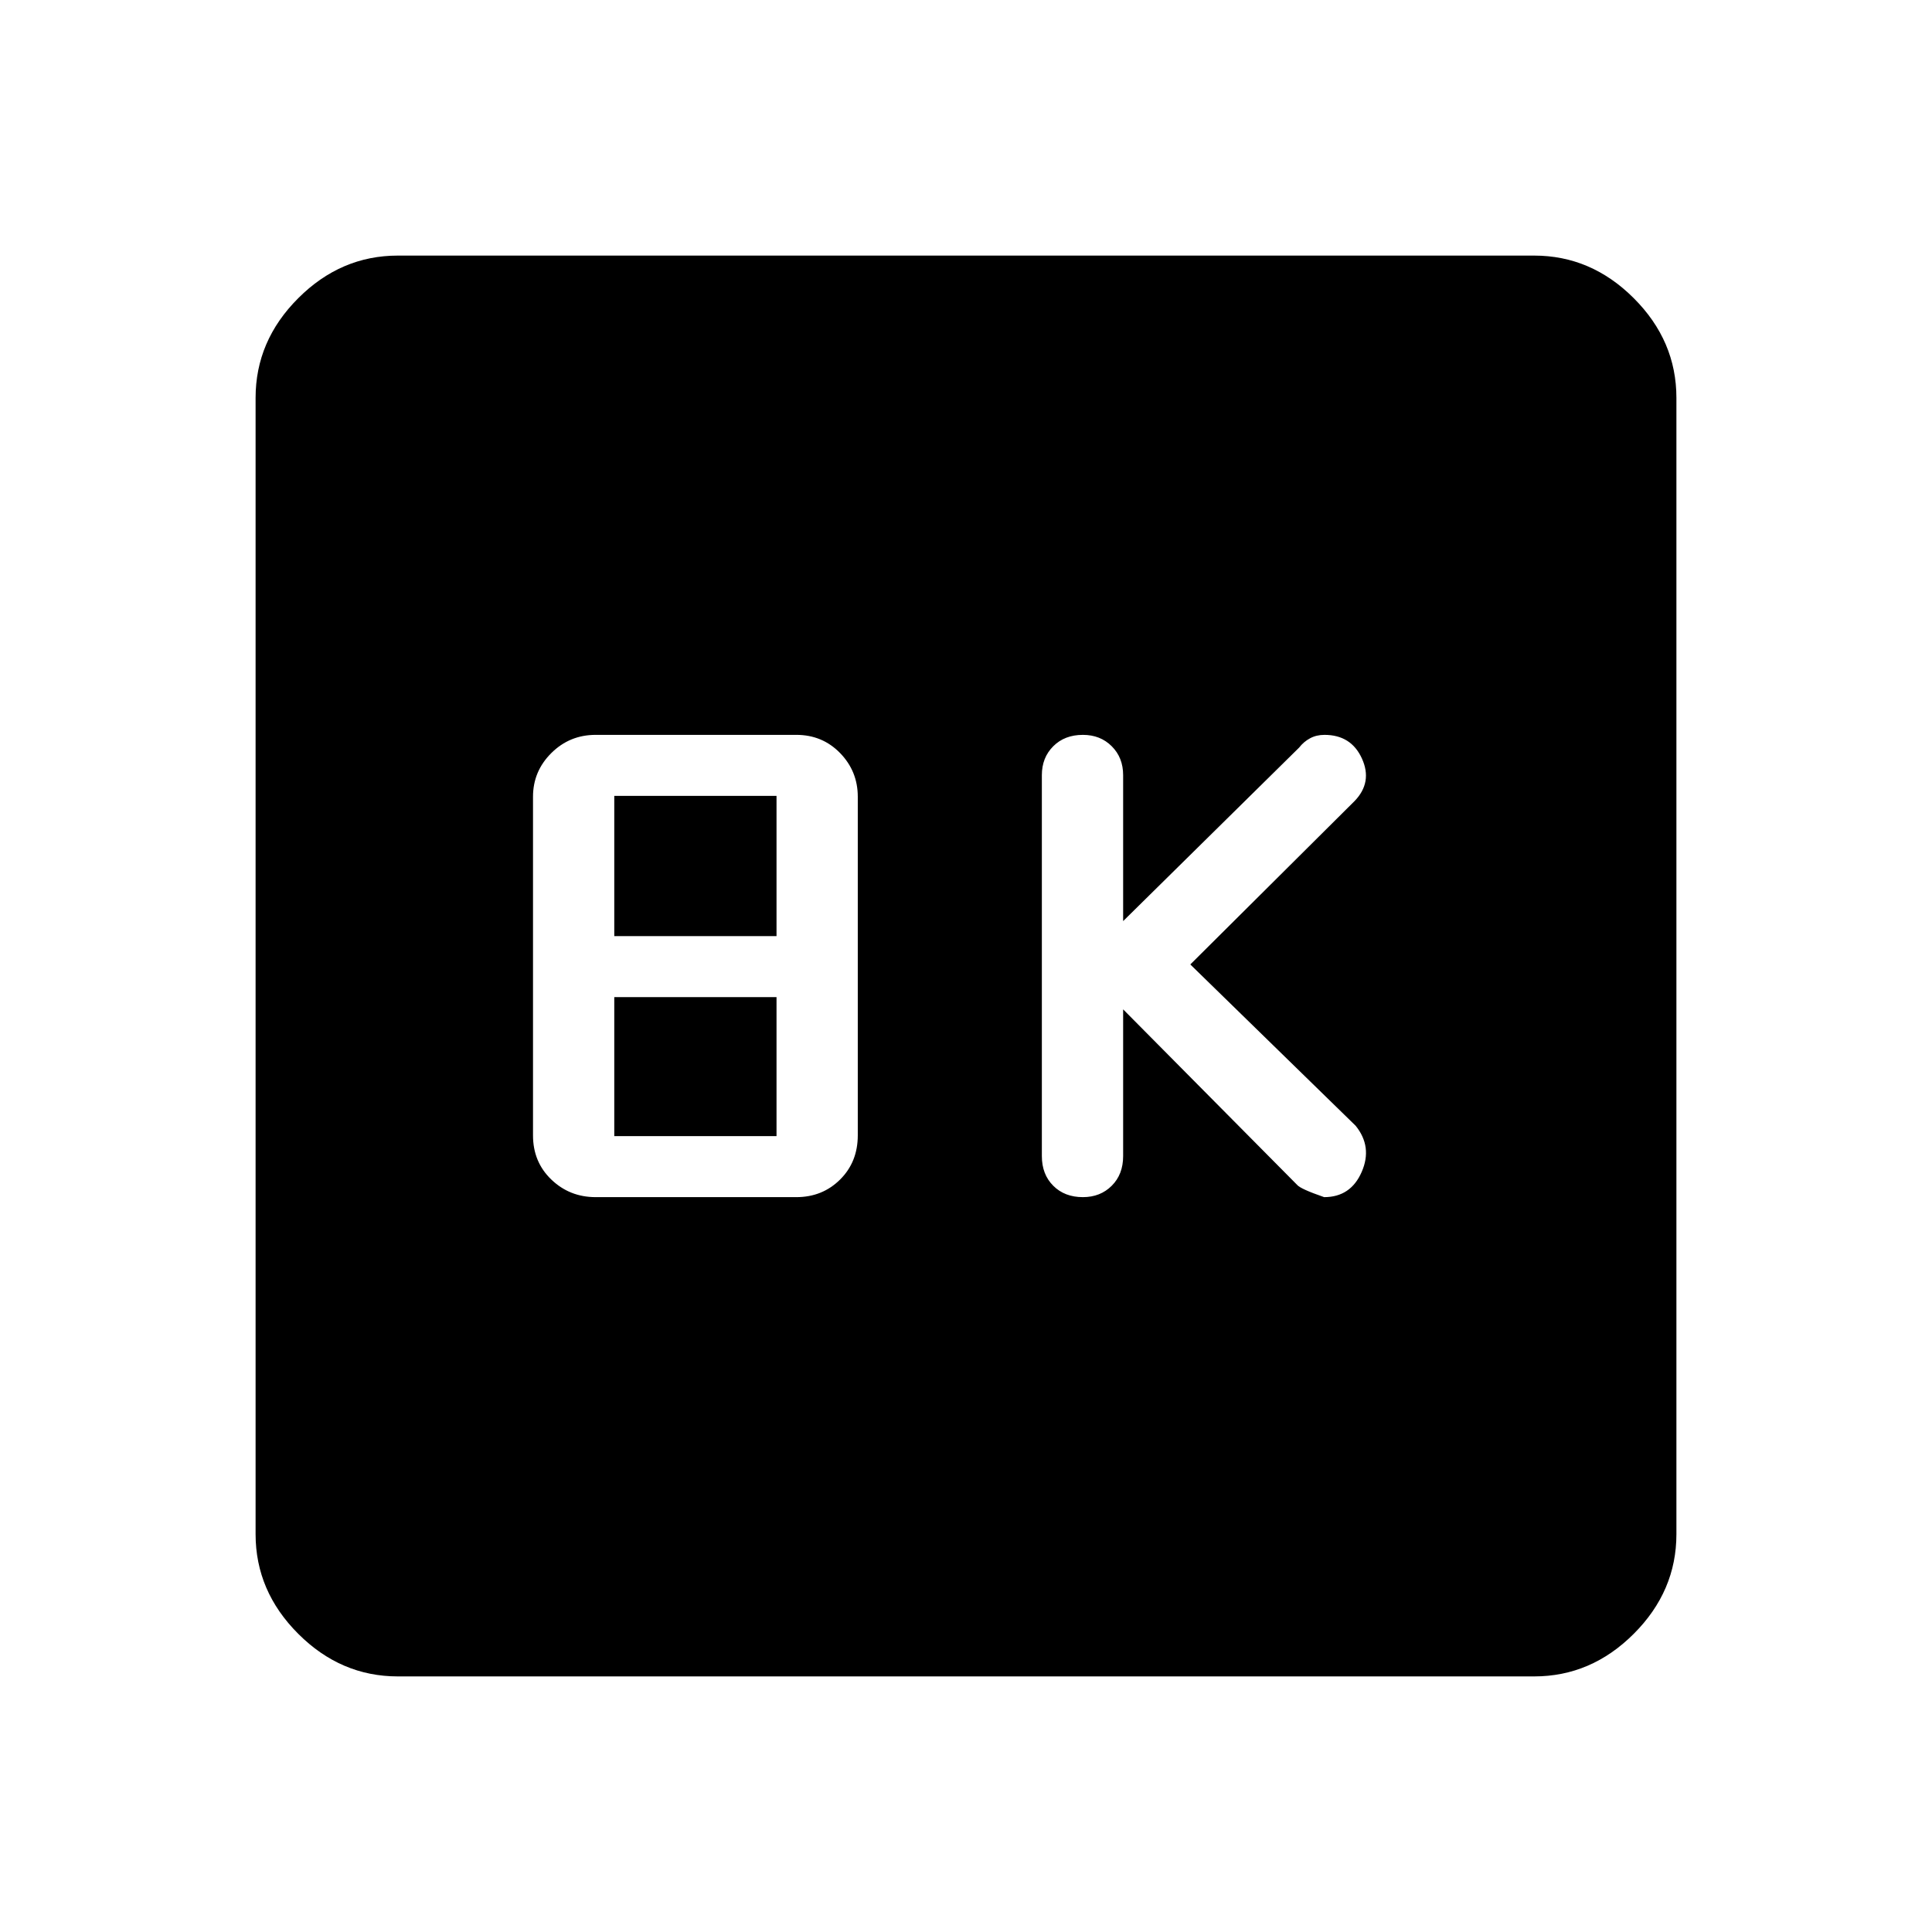 <svg xmlns="http://www.w3.org/2000/svg" height="48" viewBox="0 -960 960 960" width="48"><path d="m558.08-458.46 86.43 87.19q1.64 2.04 13.44 6.12 13.2 0 18.66-12.51 5.47-12.5-3-22.96l-82.15-80.15 81.7-81.27q8.92-9.31 3.57-21.06-5.35-11.75-18.62-11.75-3.99 0-7.13 1.69-3.15 1.68-5.46 4.64l-87.44 86.21v-72.54q0-8.69-5.66-14.34-5.65-5.66-14.34-5.66-9.08 0-14.73 5.66-5.66 5.65-5.66 14.34v189.31q0 9.08 5.66 14.73 5.65 5.66 14.73 5.66 8.69 0 14.34-5.66 5.66-5.65 5.66-14.73v-72.92Zm-262.09 93.31h99.71q12.94 0 21.74-8.74 8.79-8.73 8.79-21.96v-168.26q0-12.66-8.79-21.7-8.8-9.04-21.74-9.04h-99.71q-12.94 0-22.04 9.04t-9.1 21.7v168.26q0 13.23 9.1 21.96 9.1 8.74 22.04 8.74Zm9.24-129.7v-69.69h80.62v69.69h-80.62Zm0 99.39v-69.08h80.62v69.08h-80.62ZM197.69-127q-28.34 0-49.51-21.18Q127-169.35 127-197.69v-564.62q0-28.34 21.18-49.51Q169.35-833 197.69-833h564.62q28.34 0 49.51 21.18Q833-790.65 833-762.31v564.62q0 28.34-21.18 49.51Q790.65-127 762.31-127H197.69Z"/></svg>